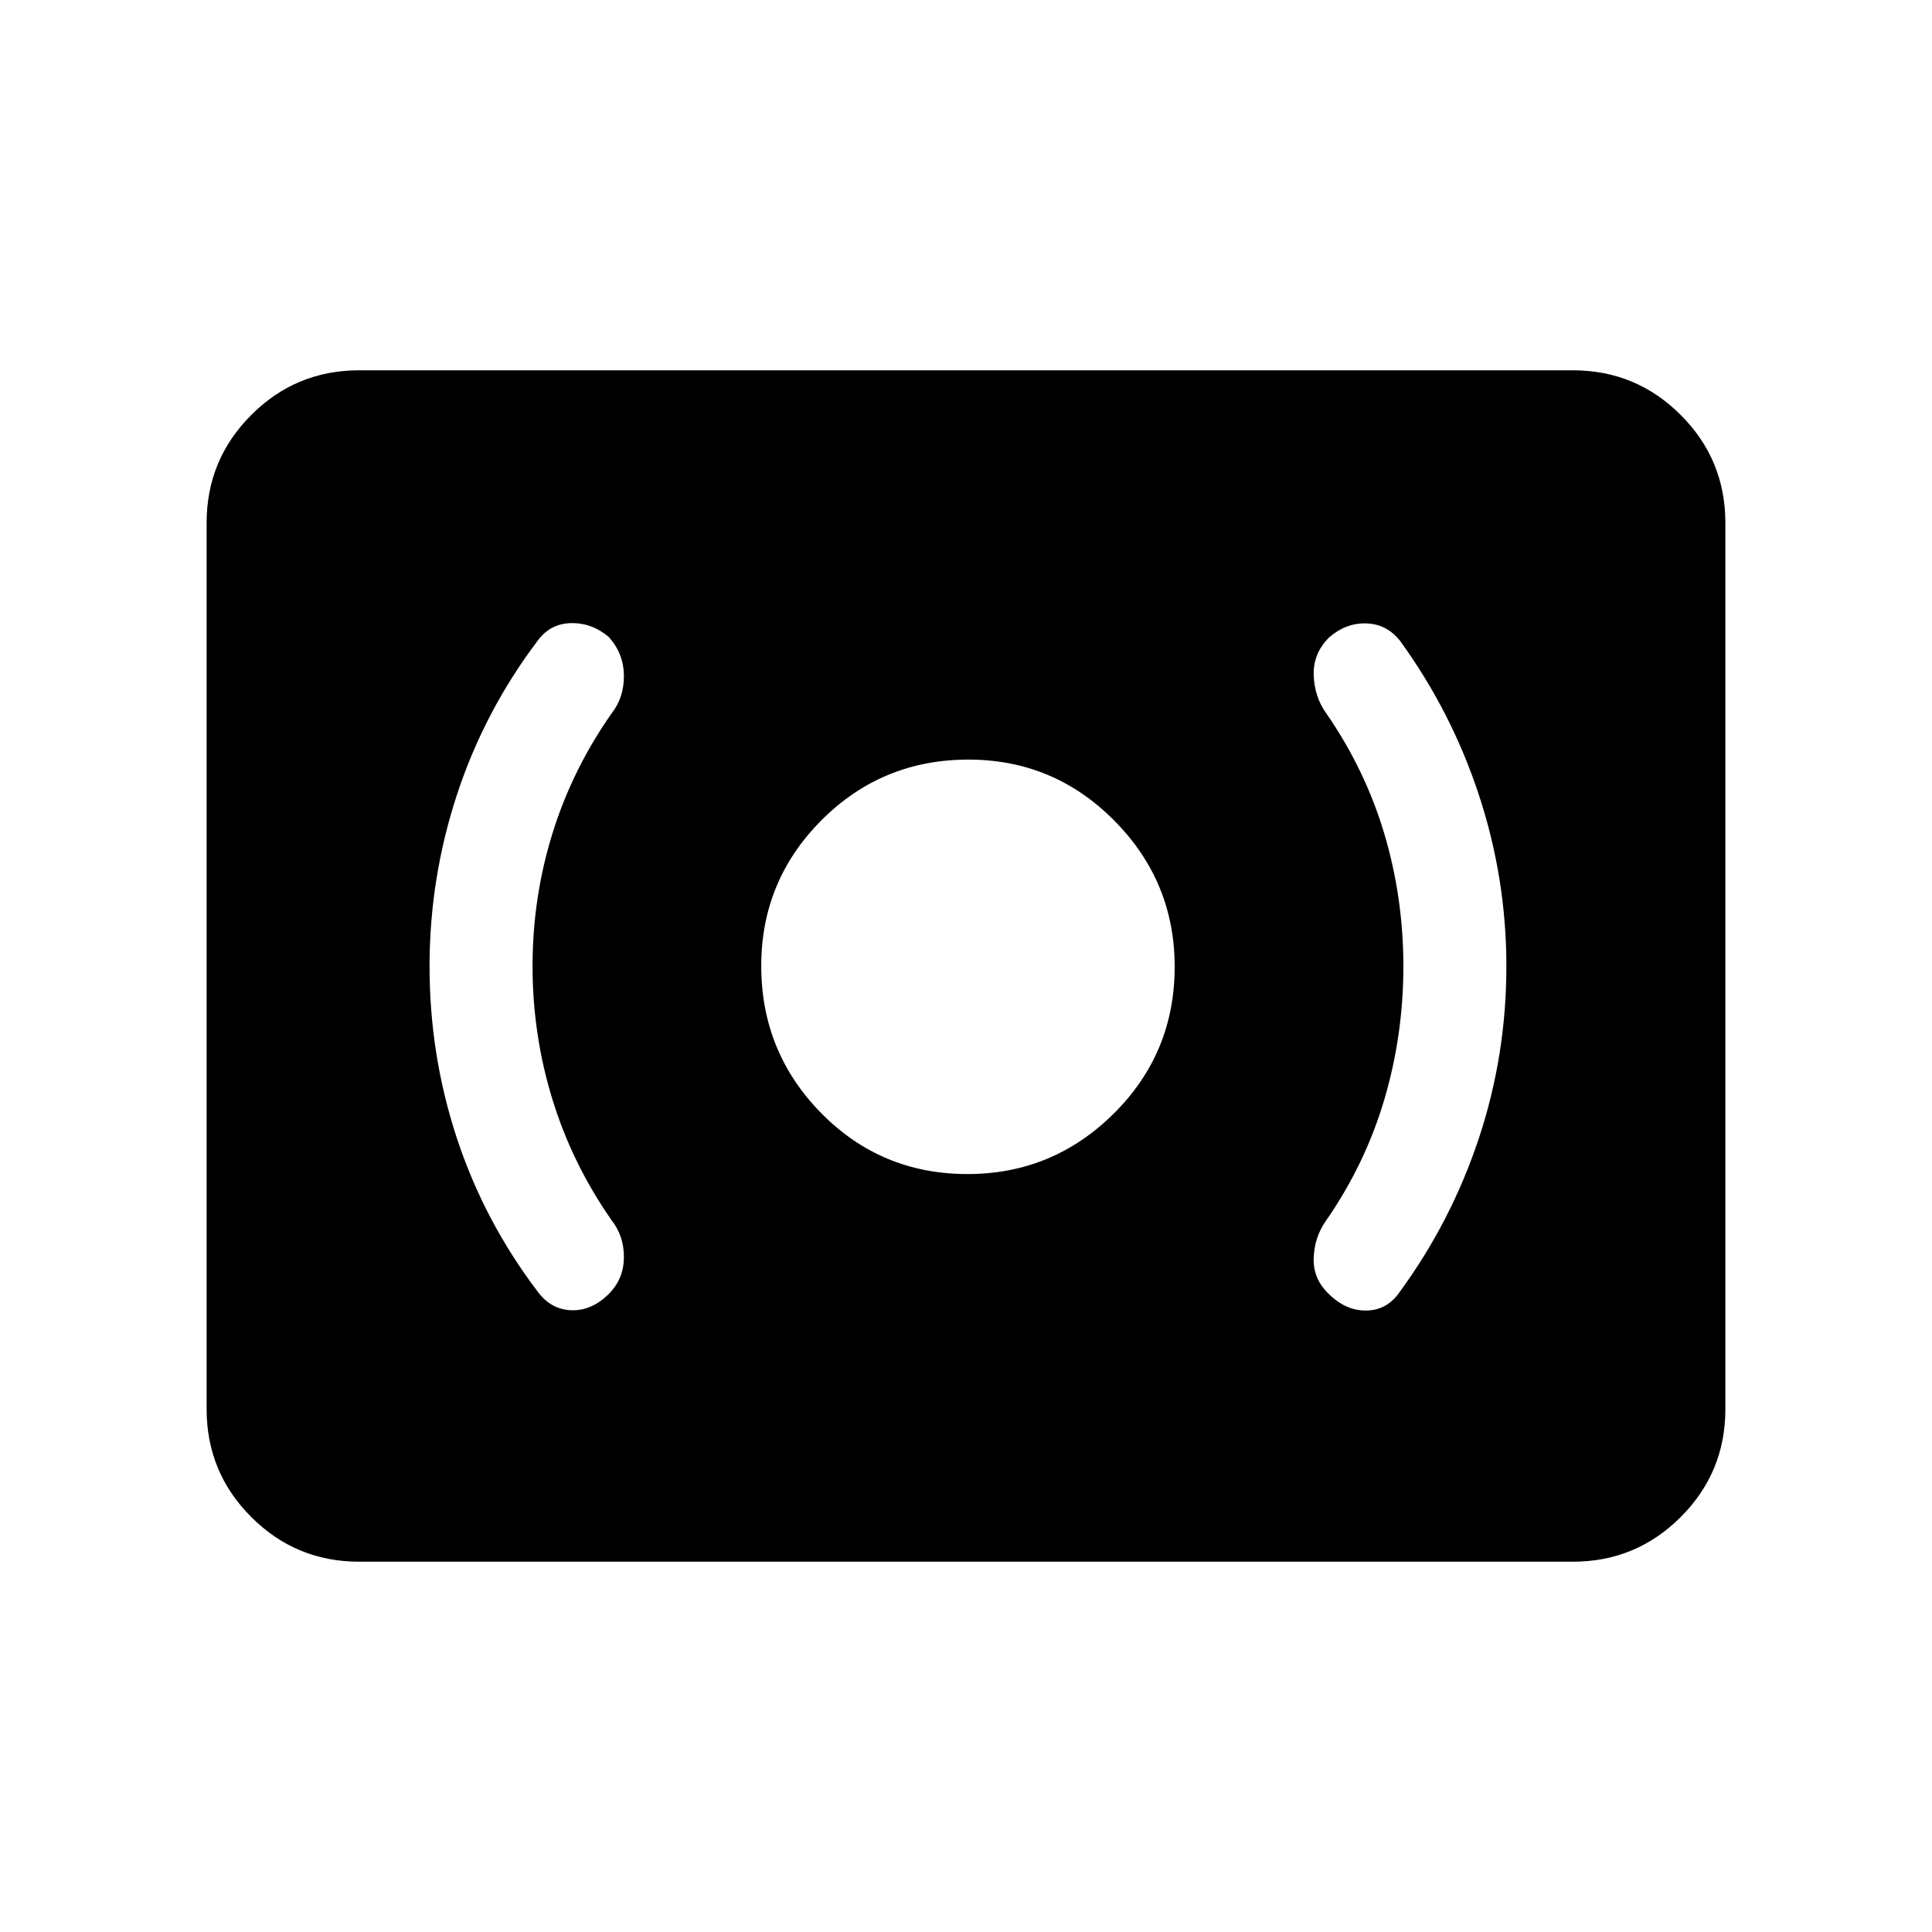 <svg xmlns="http://www.w3.org/2000/svg" height="40" viewBox="0 -960 960 960" width="40"><path d="M480.74-376.62q42.39 0 72.67-30.04 30.28-30.05 30.28-72.95 0-42.39-30.04-72.67-30.05-30.28-72.44-30.28-42.9 0-72.93 30.04-30.02 30.05-30.02 72.44 0 42.9 29.79 73.18 29.79 30.28 72.69 30.28Zm216.59-103.16q0 34.06-9.47 66.13-9.48 32.06-28.89 60.09-5.82 8.1-6.2 18.6-.39 10.5 7.65 18.06 8.45 8.31 18.72 8.09 10.27-.22 16.5-9.42 25.49-34.89 39.18-76.11 13.69-41.23 13.69-85.51 0-43.76-13.69-85.24t-39.18-76.53q-6.56-8.25-16.64-8.61-10.08-.36-18.56 6.94-8.06 8.06-7.67 18.82.38 10.75 6.2 18.85 19.41 28.07 28.89 59.92 9.47 31.85 9.47 65.92Zm-432.71-.12q0-34.06 9.87-65.92 9.87-31.85 29.48-59.8 6.16-7.89 6.04-18.75-.11-10.86-7.48-19.09-8.45-7.13-18.8-6.91-10.35.22-16.58 8.75-26.48 35.05-40.1 76.53-13.61 41.48-13.61 85.24 0 44.28 13.61 85.51 13.62 41.22 40.1 76.11 6.57 8.92 16.72 9.28 10.16.36 18.64-8.12 7.39-7.39 7.5-18 .12-10.6-6.04-18.49-19.61-28.06-29.48-60.17-9.87-32.11-9.87-66.17ZM178.46-184q-31.42 0-53.6-22.19-22.19-22.19-22.19-53.6v-440.42q0-31.41 22.19-53.6Q147.04-776 178.46-776h603.08q31.42 0 53.6 22.19 22.19 22.19 22.19 53.6v440.42q0 31.41-22.19 53.6Q812.96-184 781.54-184H178.46Z"/></svg>
